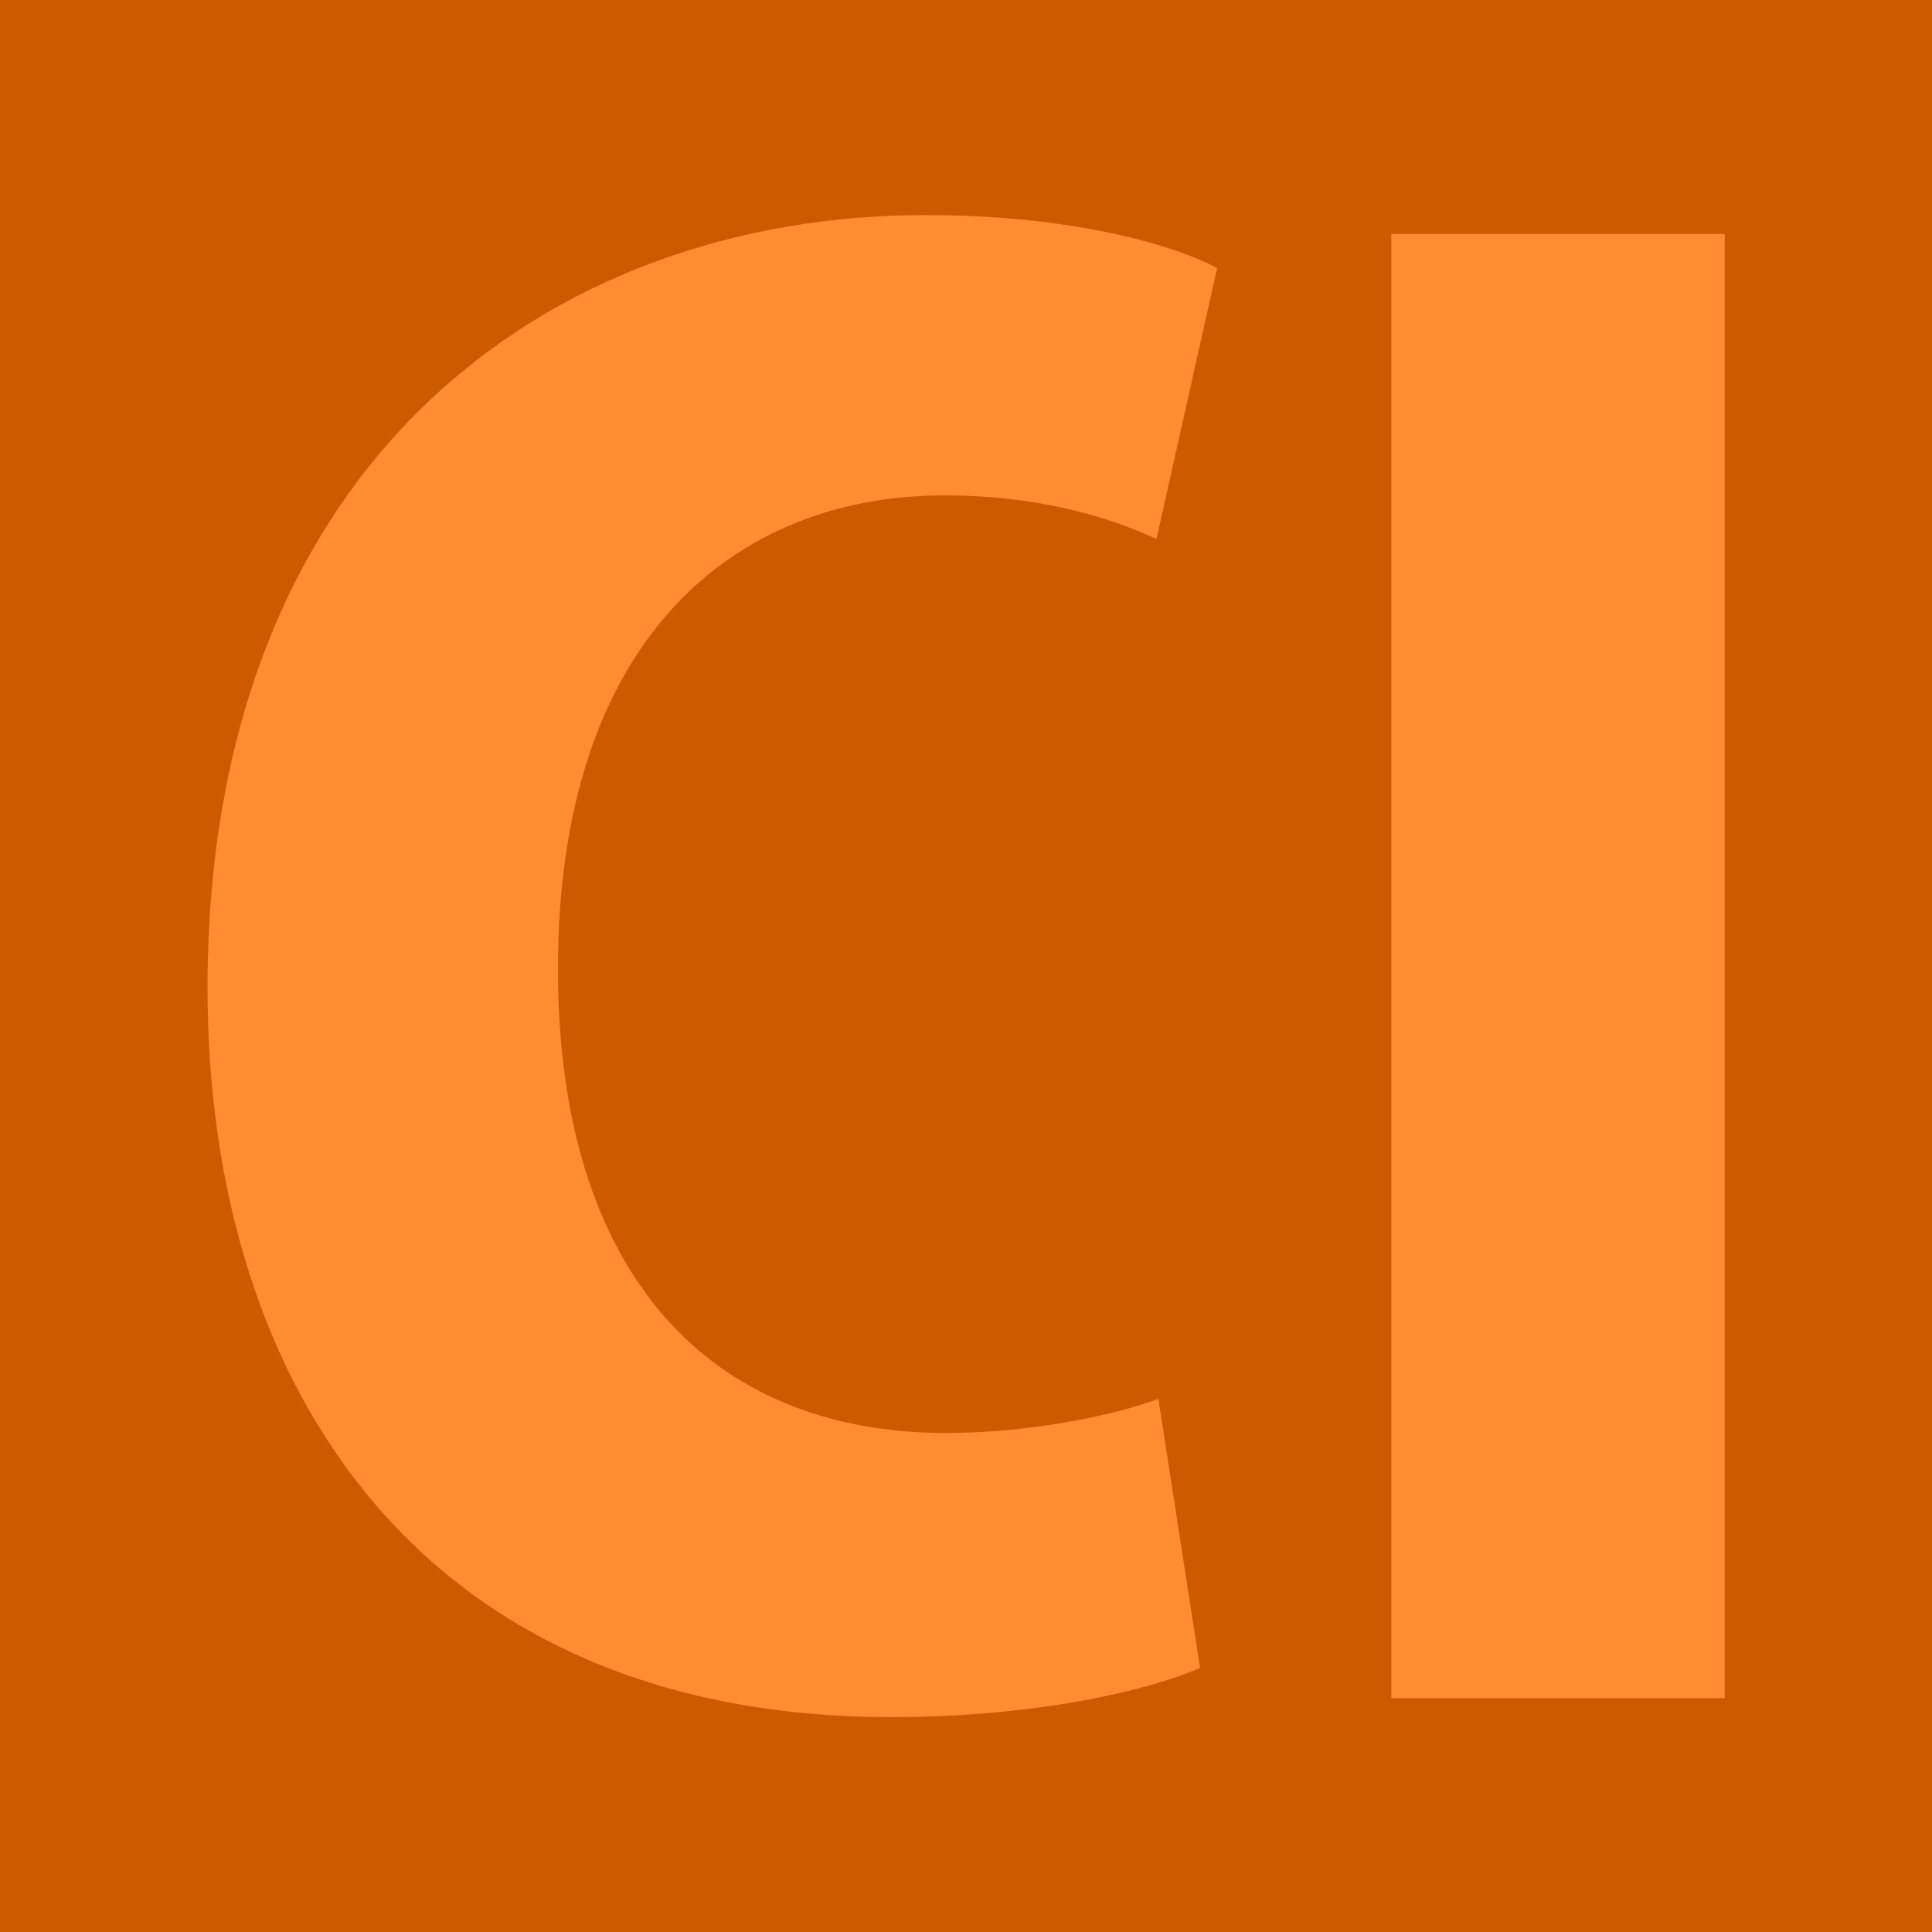<?xml version="1.0" encoding="UTF-8" standalone="no"?>
<svg width="256px" height="256px" viewBox="0 0 256 256" version="1.1" xmlns="http://www.w3.org/2000/svg" xmlns:xlink="http://www.w3.org/1999/xlink" preserveAspectRatio="xMidYMid">
	<g>
		<rect fill="#cc5a00" x="0" y="0" width="256" height="256"></rect>
		<path d="M153.491,185.361 C146.714,187.871 135.42,189.878 125.381,189.878 C94.009,189.878 73.931,168.796 73.931,128.389 C73.931,84.719 97.272,65.645 125.13,65.645 C137.428,65.645 146.714,68.405 153.24,71.417 L161.271,35.527 C155.749,32.516 142.197,28.5 122.62,28.5 C72.676,28.5 27.5,61.378 27.5,130.899 C27.5,184.608 56.613,227.525 118.103,227.525 C137.177,227.525 152.236,224.011 159.012,221 L153.491,185.361 L153.491,185.361 Z M184.361,225.015 L228.533,225.015 L228.533,31.01 L184.361,31.01 L184.361,225.015 L184.361,225.015 Z" fill="#ff8d33"></path>
	</g>
</svg>